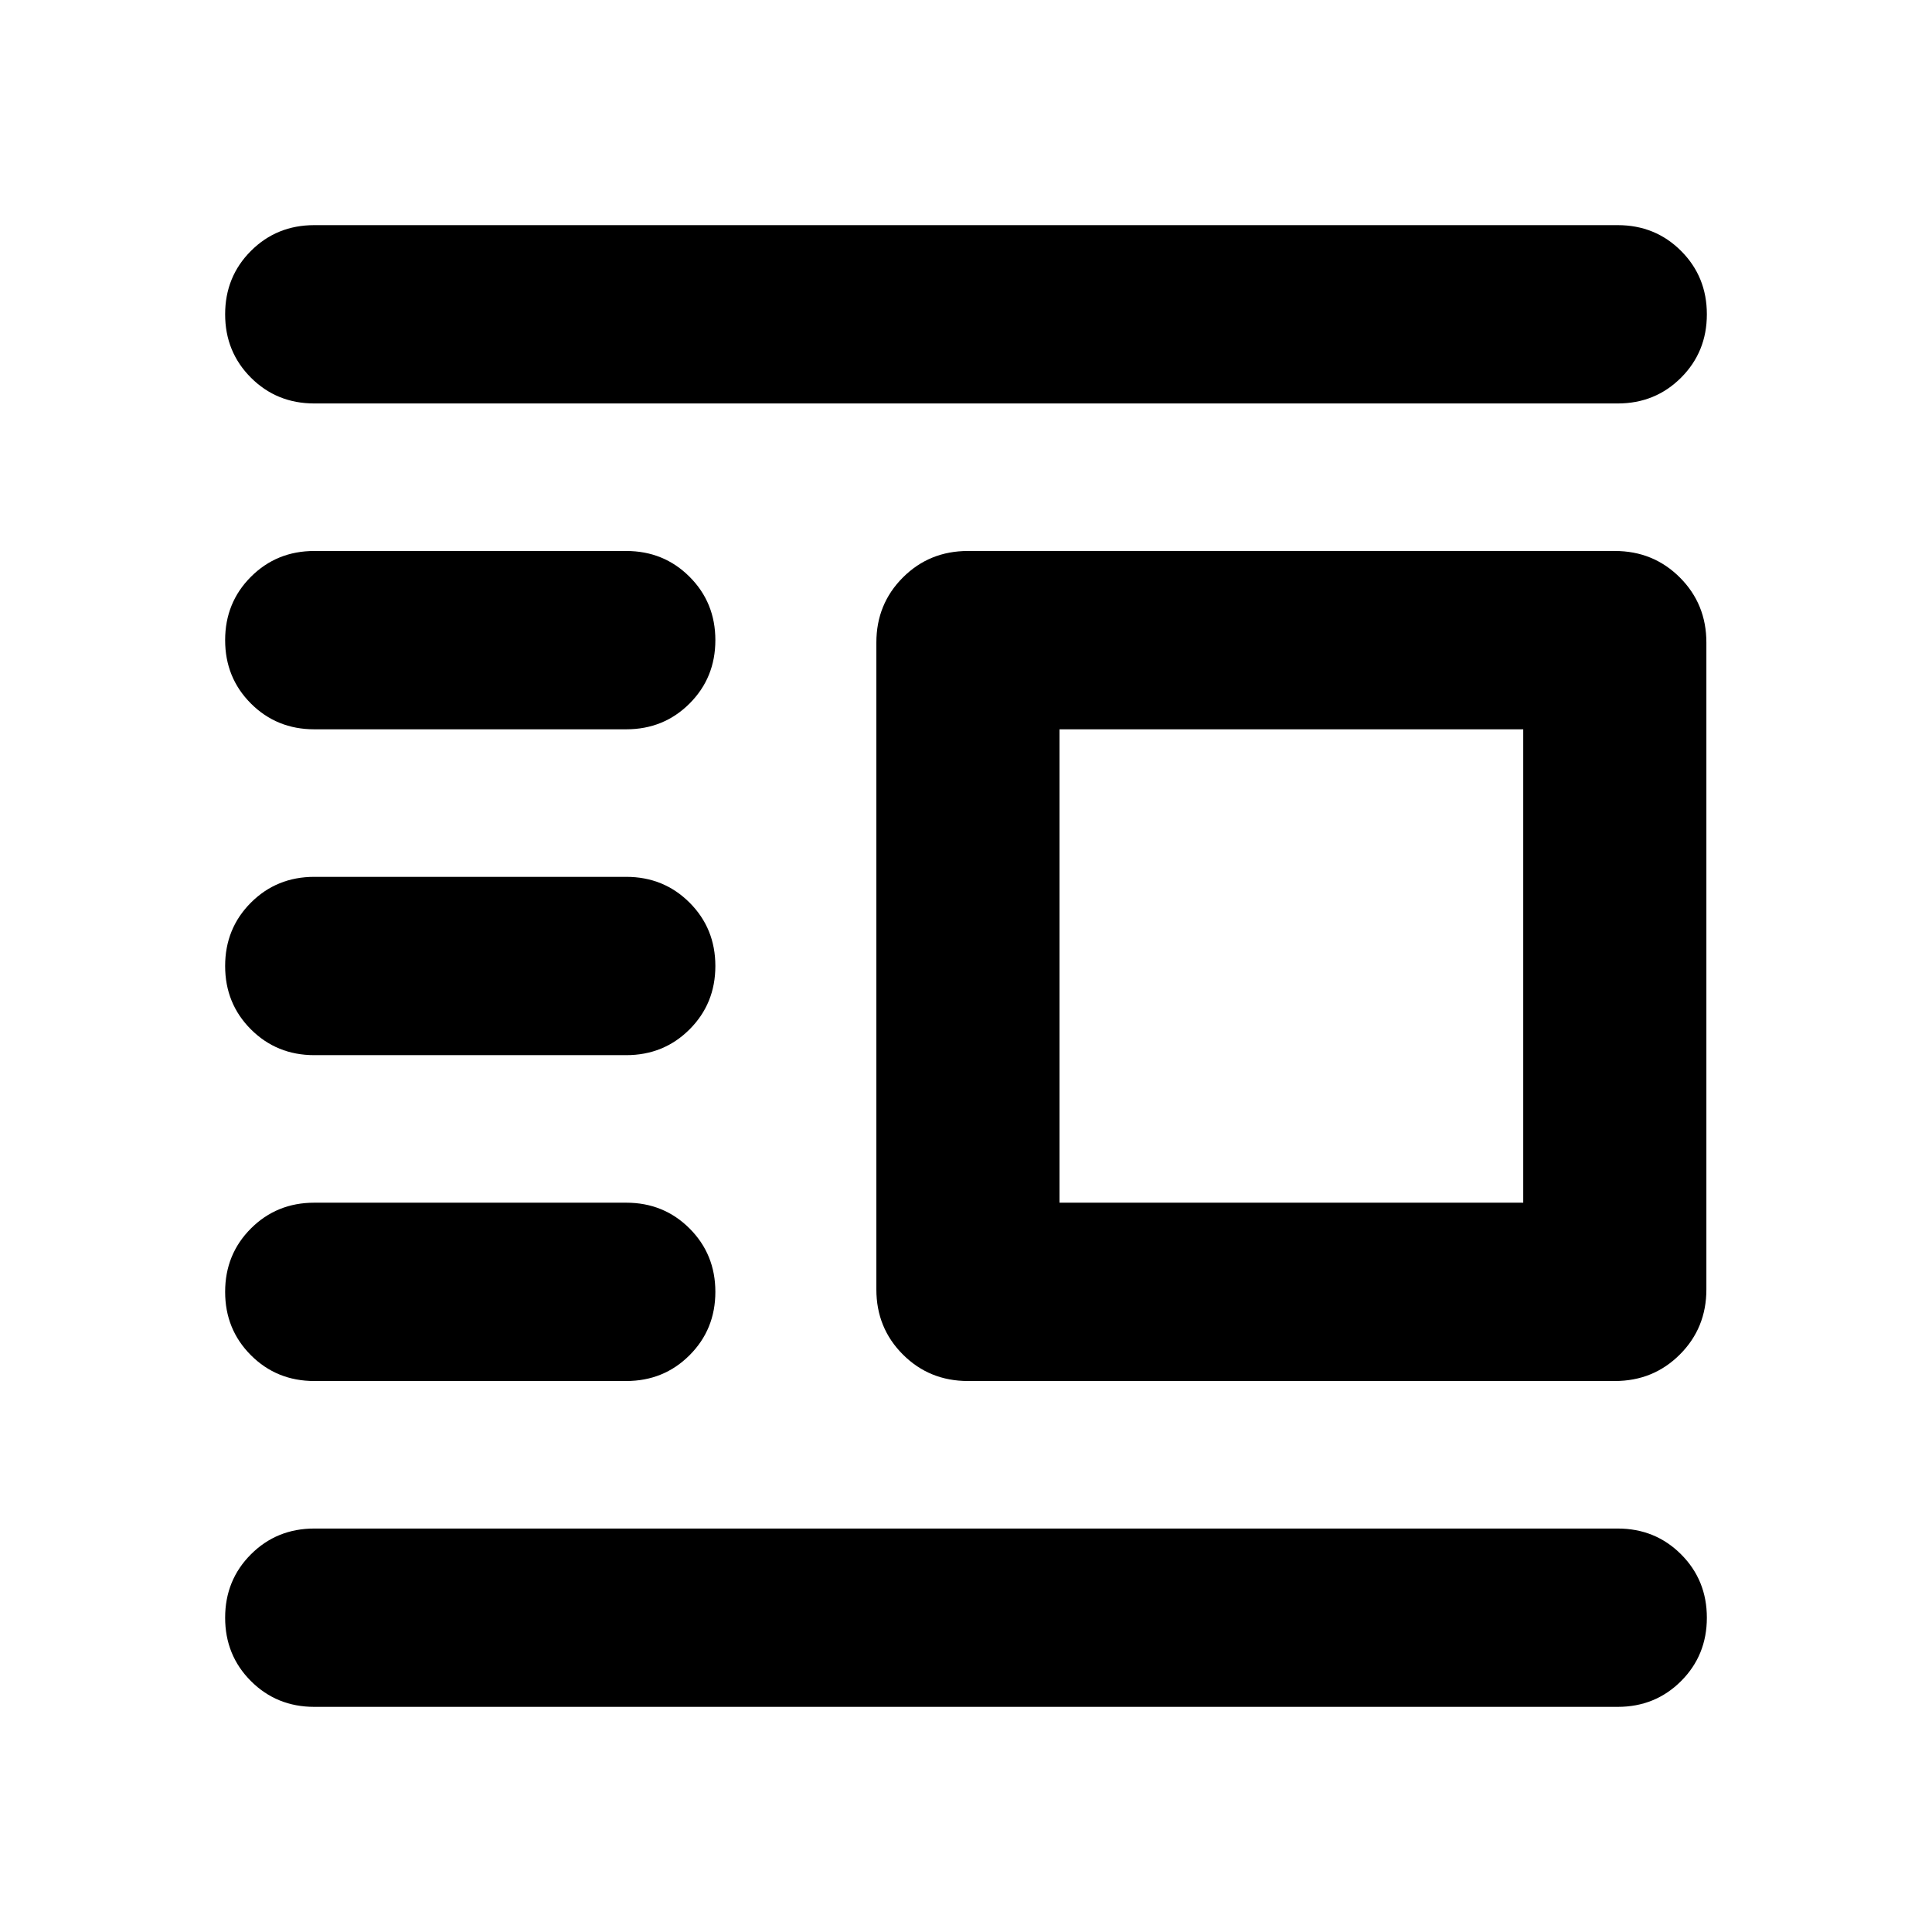 <svg xmlns="http://www.w3.org/2000/svg" height="24" viewBox="0 -960 960 960" width="24"><path d="M480.96-273.78q-19.16 0-32.33-13.18-13.17-13.17-13.17-32.32v-321.44q0-19.15 13.17-32.32 13.17-13.18 32.33-13.18h321.43q19.15 0 32.33 13.18 13.17 13.17 13.17 32.32v321.44q0 19.15-13.17 32.32-13.18 13.18-32.33 13.18H480.96Zm45.5-88.61h230.43v-235.22H526.46v235.22ZM156.17-111.87q-18.67 0-31.49-12.81-12.81-12.82-12.81-31.49 0-18.68 12.81-31.49 12.82-12.82 31.49-12.82h647.66q18.67 0 31.49 12.82 12.81 12.81 12.81 31.49 0 18.67-12.81 31.49-12.82 12.81-31.49 12.81H156.17Zm0-161.91q-18.67 0-31.49-12.82-12.81-12.81-12.81-31.49 0-18.67 12.81-31.49 12.82-12.81 31.49-12.81h154.98q18.68 0 31.49 12.81 12.82 12.82 12.82 31.49 0 18.68-12.82 31.49-12.81 12.82-31.49 12.82H156.17Zm0-161.92q-18.67 0-31.49-12.81-12.81-12.82-12.81-31.49 0-18.67 12.81-31.49 12.82-12.81 31.49-12.81h154.98q18.68 0 31.49 12.81 12.82 12.82 12.82 31.49 0 18.67-12.82 31.49-12.81 12.81-31.49 12.81H156.17Zm0-161.91q-18.67 0-31.49-12.81-12.81-12.82-12.81-31.49 0-18.68 12.81-31.49 12.82-12.82 31.49-12.82h154.98q18.68 0 31.49 12.82 12.82 12.81 12.82 31.49 0 18.67-12.82 31.49-12.81 12.81-31.49 12.81H156.17Zm0-161.91q-18.67 0-31.49-12.82-12.81-12.81-12.81-31.49 0-18.67 12.81-31.49 12.82-12.81 31.49-12.81h647.66q18.67 0 31.49 12.81 12.81 12.82 12.81 31.49 0 18.68-12.81 31.49-12.82 12.82-31.49 12.82H156.17Z"/></svg>